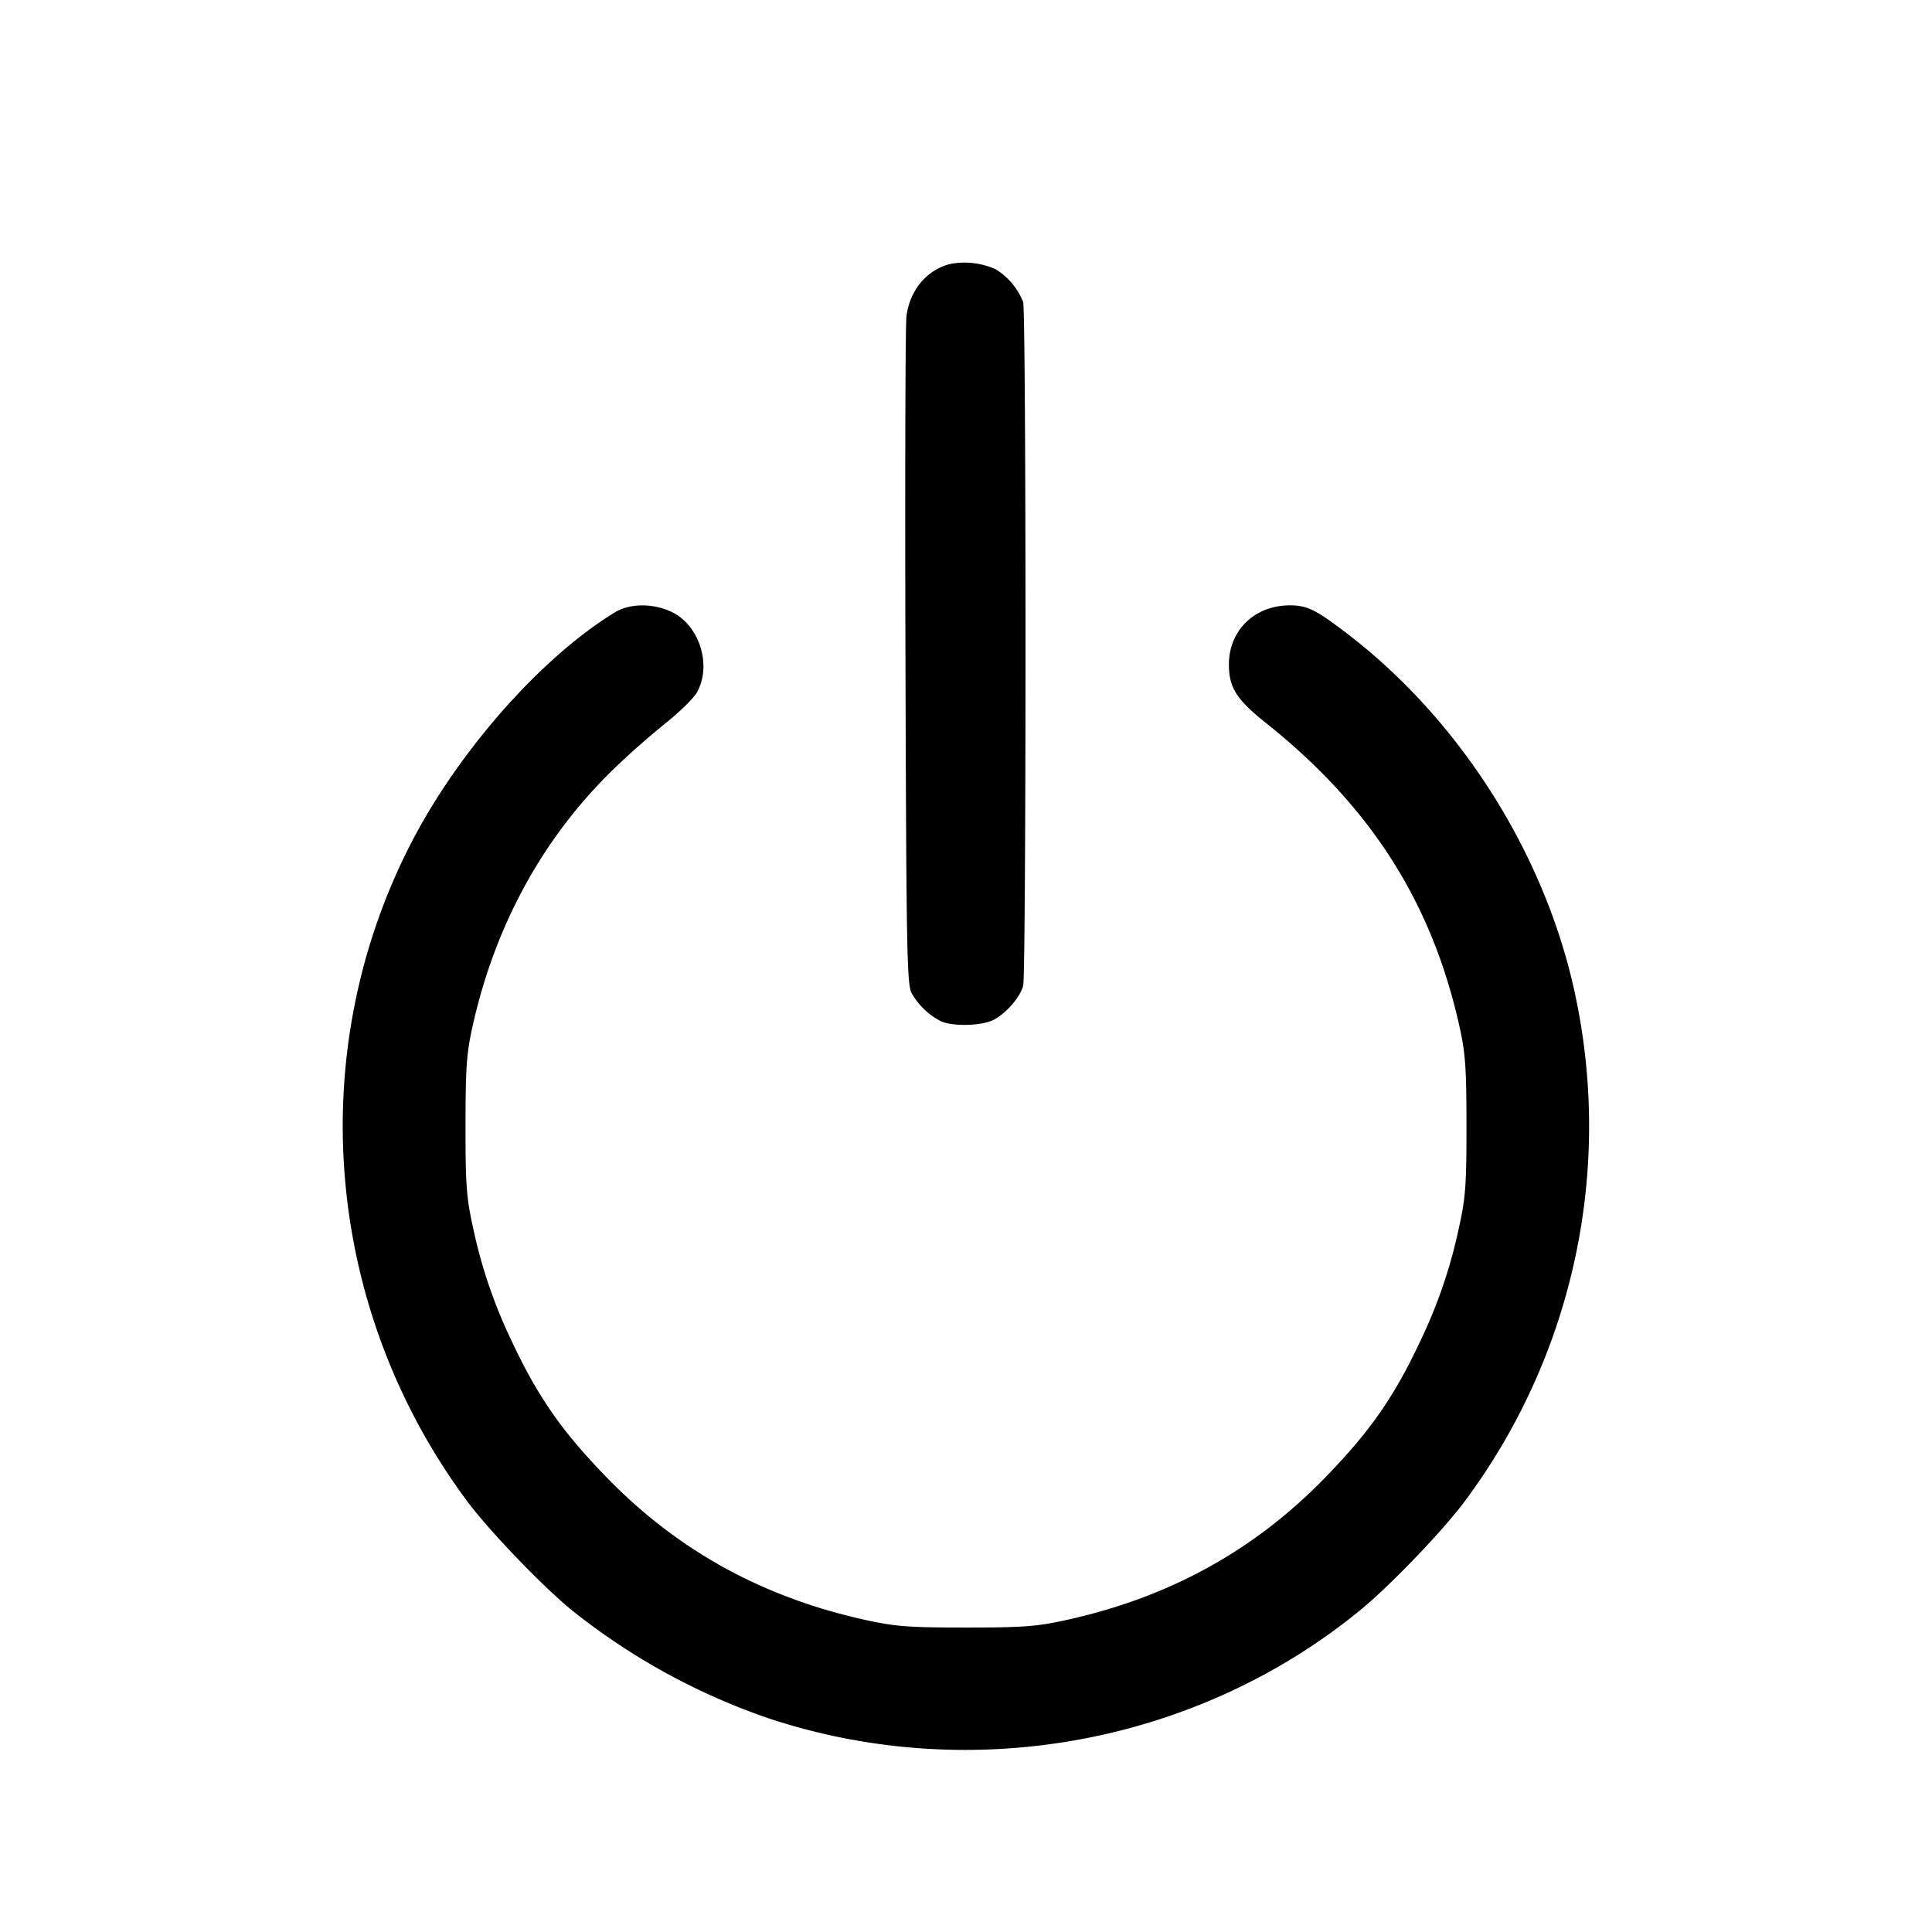 <svg width="24" height="24" fill="none" xmlns="http://www.w3.org/2000/svg"><path d="M11.805 3.279c-.291.071-.506.328-.545.653-.013.114-.019 2.026-.012 4.248.011 3.67.018 4.051.078 4.16a.89.89 0 0 0 .354.342c.14.072.514.064.665-.014.153-.08.325-.277.365-.421.039-.14.039-8.354 0-8.494a.833.833 0 0 0-.345-.41.949.949 0 0 0-.56-.064M7.64 7.606c-.92.56-1.959 1.741-2.547 2.894-1.329 2.607-1.056 5.763.704 8.14.273.369.927 1.051 1.303 1.36a8.12 8.12 0 0 0 2.482 1.357c2.505.817 5.296.3 7.318-1.357.376-.309 1.03-.991 1.303-1.36a7.803 7.803 0 0 0 1.378-6.22c-.356-1.756-1.418-3.455-2.841-4.545-.394-.302-.501-.355-.717-.355-.442 0-.763.317-.757.745.004.284.096.426.476.729 1.291 1.033 2.045 2.22 2.387 3.752.075.336.088.518.088 1.234.001.727-.011.896-.09 1.254a6.178 6.178 0 0 1-.471 1.399c-.328.704-.624 1.132-1.174 1.701-.891.924-1.956 1.511-3.248 1.793-.355.078-.531.091-1.234.091s-.879-.013-1.234-.091c-1.292-.282-2.357-.869-3.248-1.793-.55-.569-.846-.997-1.174-1.701a6.178 6.178 0 0 1-.471-1.399c-.079-.358-.091-.527-.09-1.254 0-.716.013-.898.088-1.234.278-1.247.868-2.328 1.733-3.174a9.97 9.97 0 0 1 .654-.58c.175-.139.353-.312.396-.385.193-.332.039-.836-.306-1.003-.23-.112-.523-.111-.708.002" fill-rule="evenodd" fill="#000"/></svg>